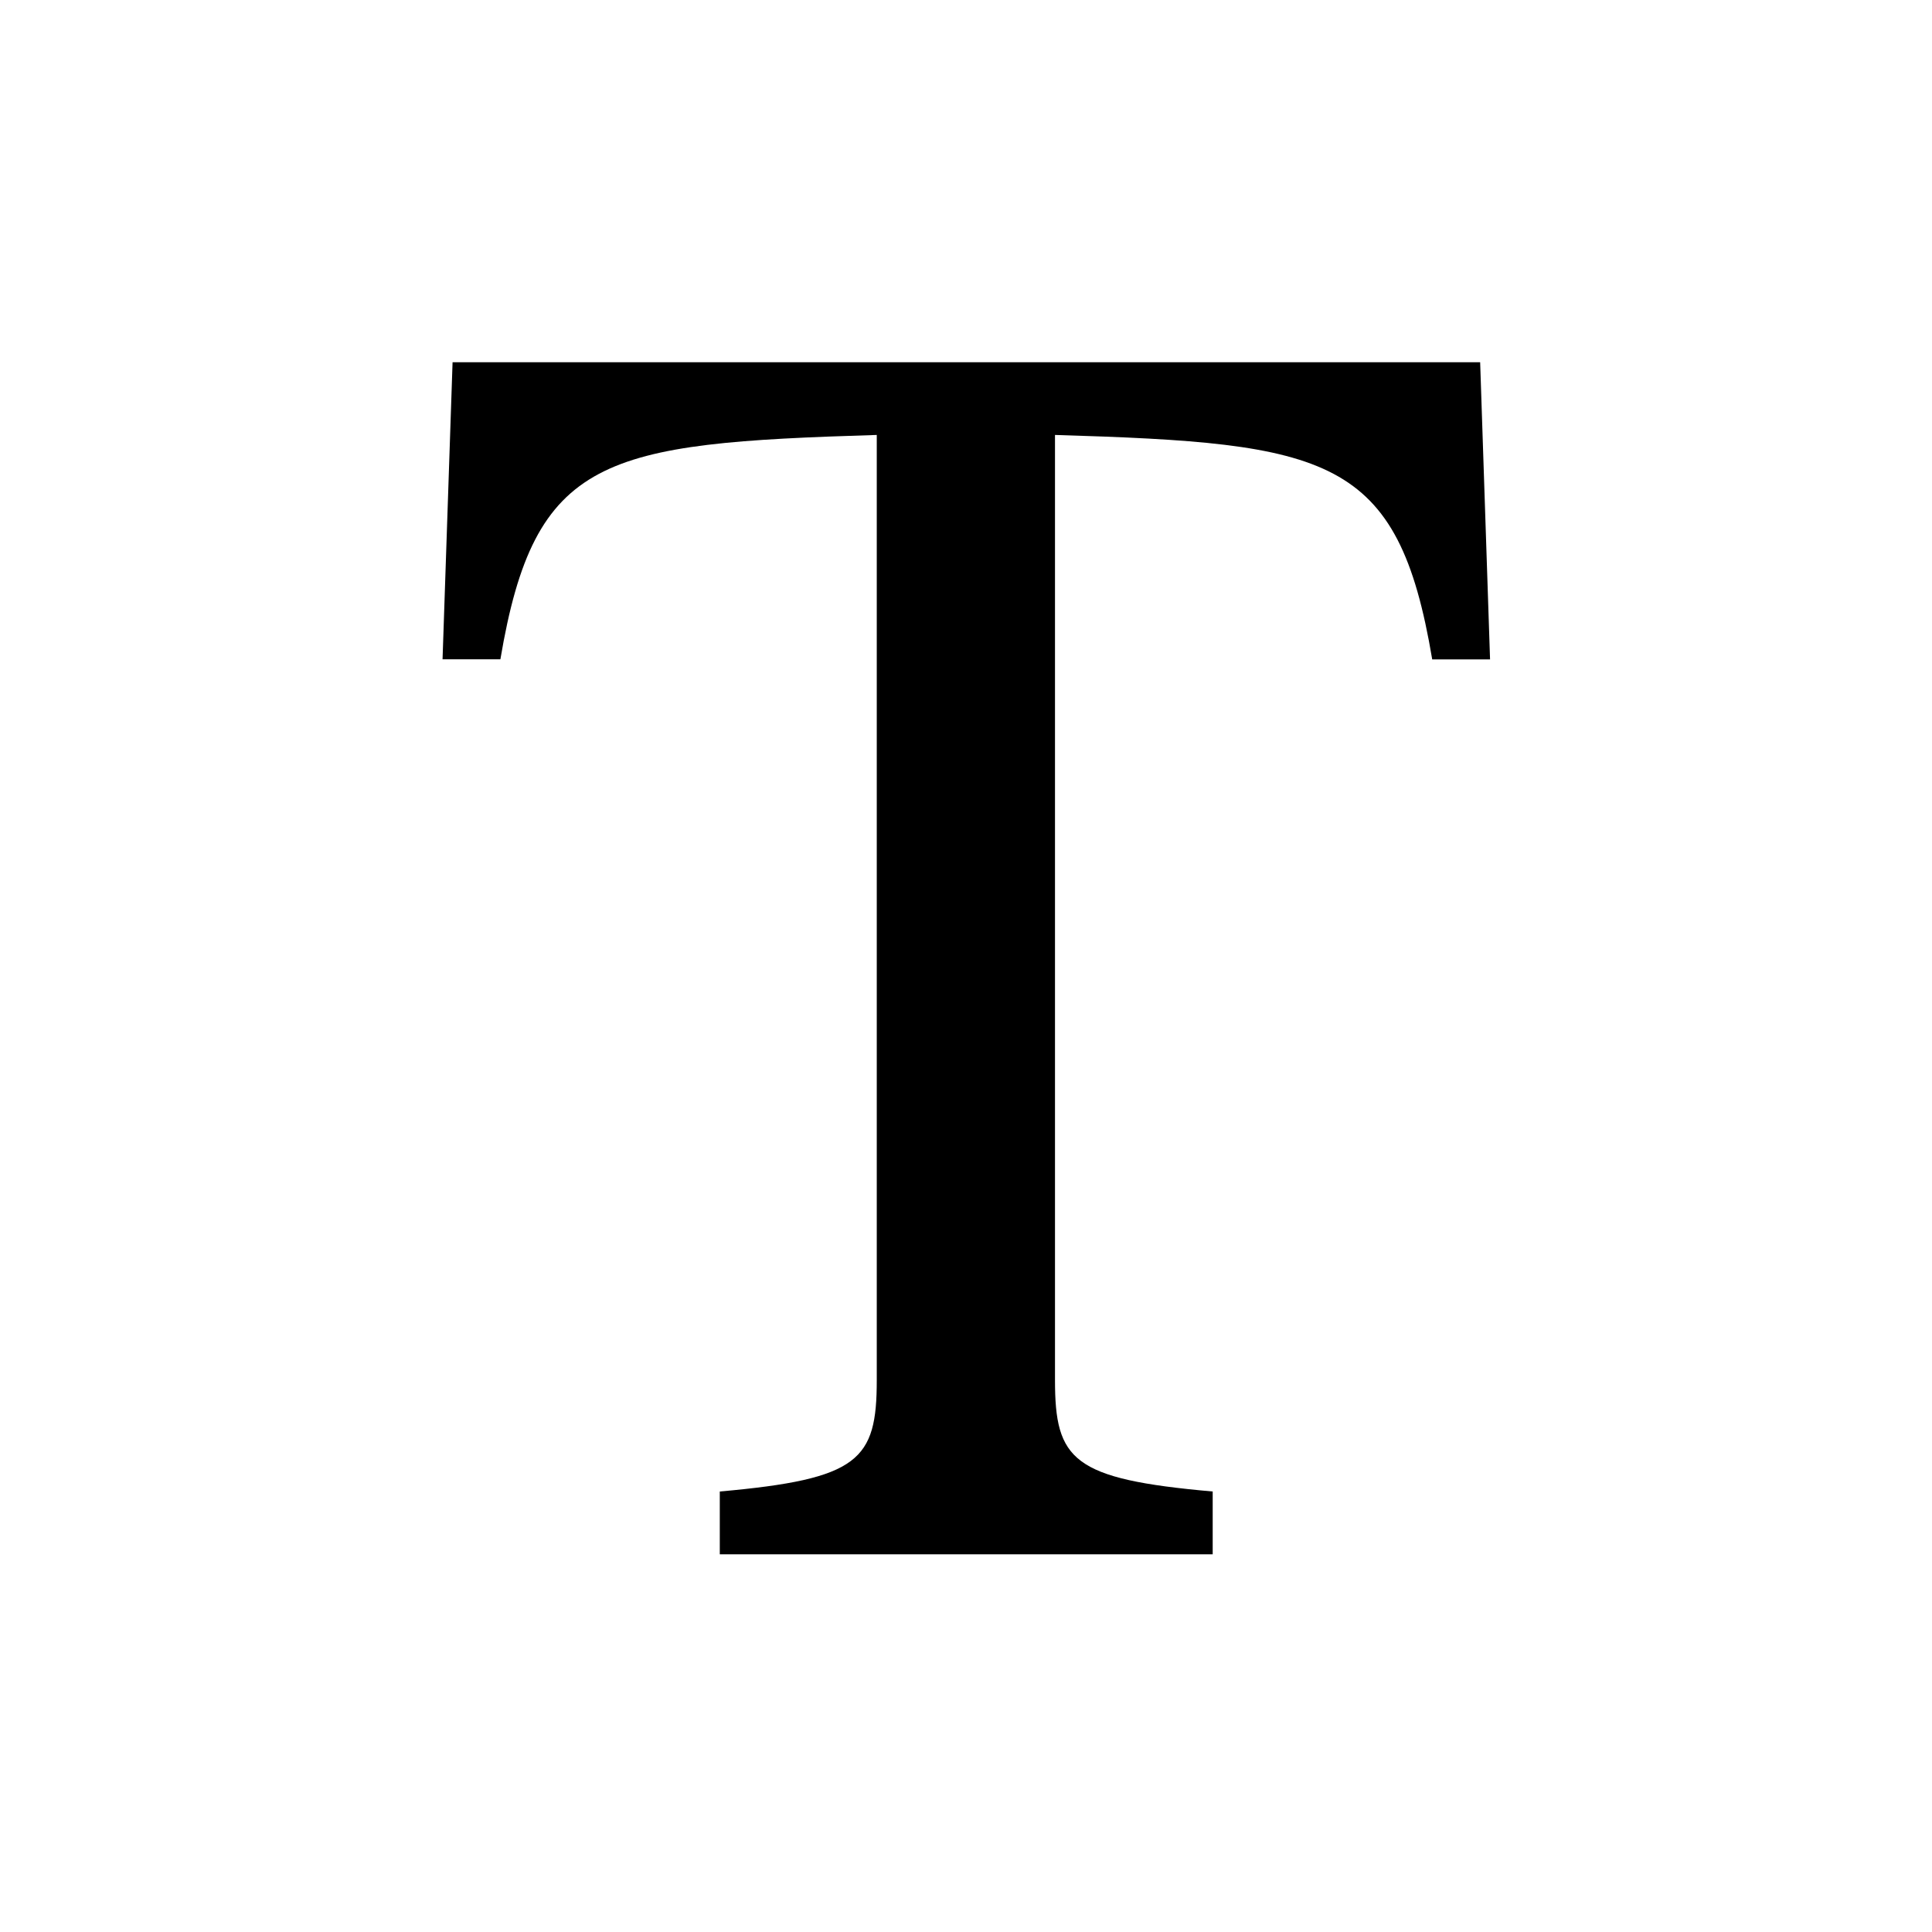 <svg xmlns="http://www.w3.org/2000/svg" width="16" height="16"><path d="M12.258 3h-8.51l-.083 2.46h.479c.284-1.686.852-1.789 3.117-1.858v7.827c0 .663-.144.82-1.3.923v.52h4.082v-.52c-1.162-.103-1.306-.26-1.306-.923V3.602c2.271.068 2.841.172 3.124 1.859h.479z"/></svg>
